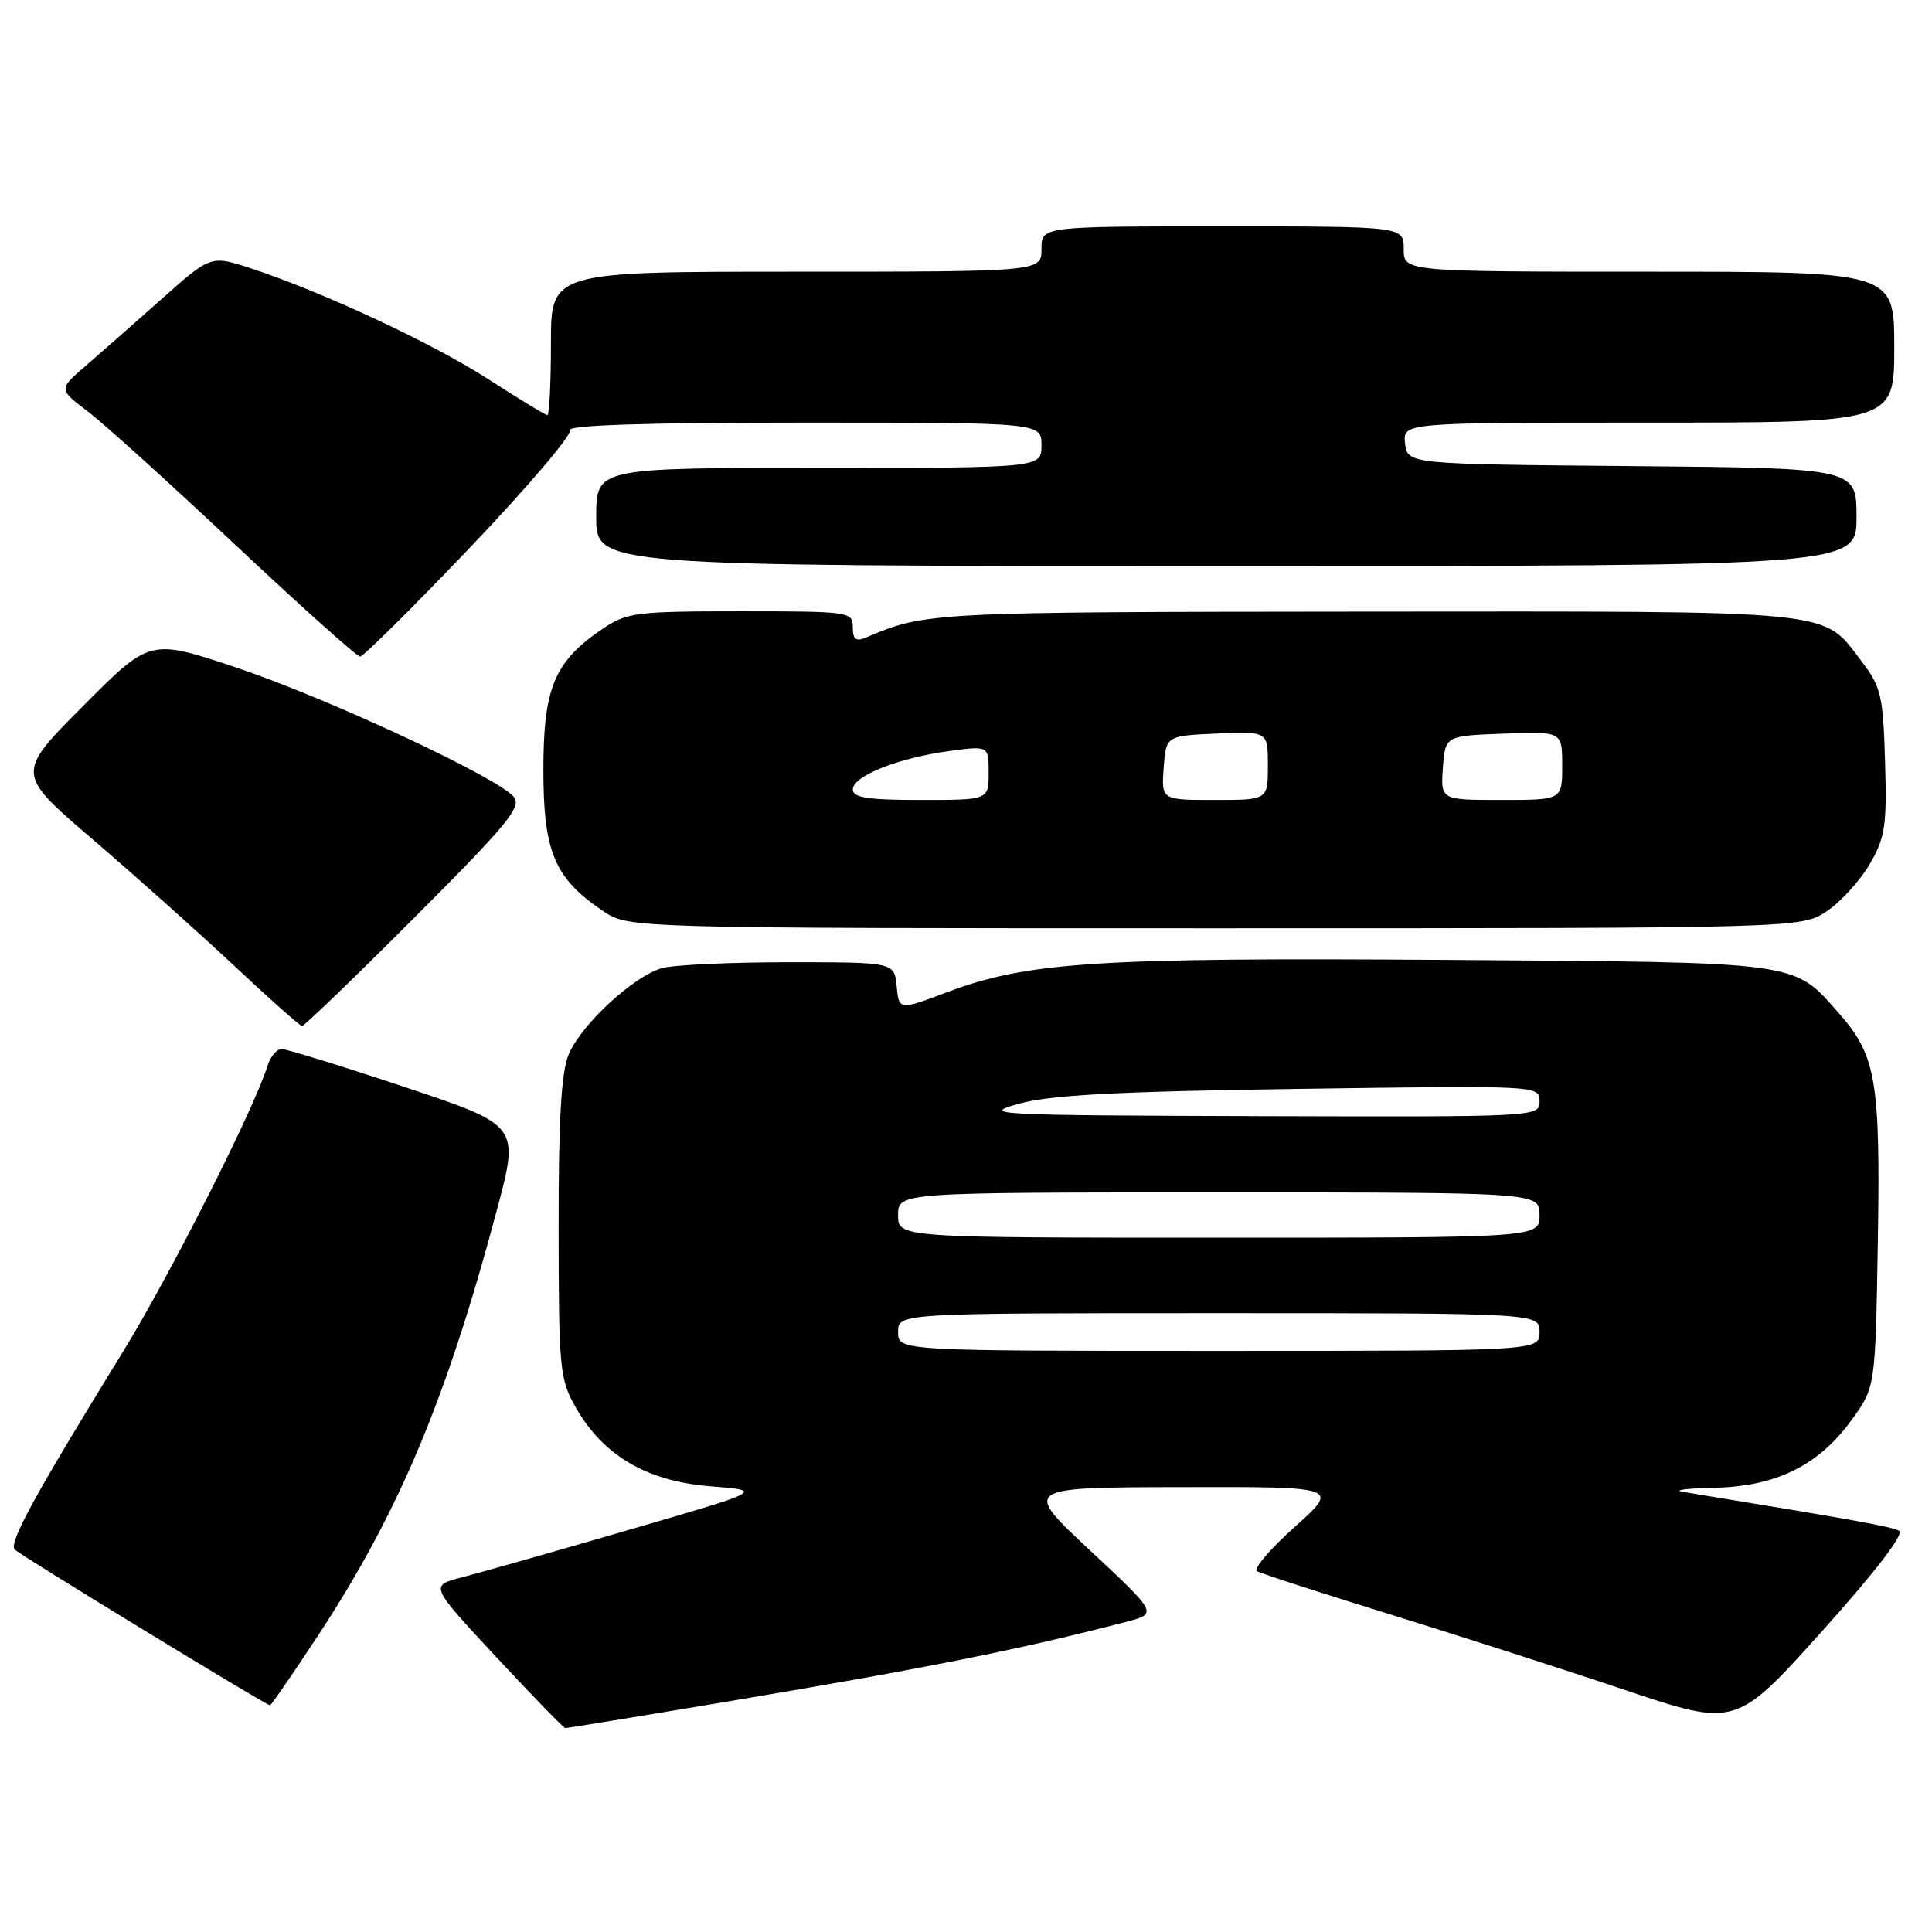 <?xml version="1.0" encoding="UTF-8" standalone="no"?>
<!DOCTYPE svg PUBLIC "-//W3C//DTD SVG 1.1//EN" "http://www.w3.org/Graphics/SVG/1.1/DTD/svg11.dtd" >
<svg xmlns="http://www.w3.org/2000/svg" xmlns:xlink="http://www.w3.org/1999/xlink" version="1.1" viewBox="0 0 256 256">
 <g >
 <path fill="currentColor"
d=" M 96.40 225.46 C 123.03 220.99 135.07 218.58 149.20 214.91 C 153.41 213.81 153.41 213.81 144.45 205.45 C 135.50 197.09 135.50 197.09 156.50 197.05 C 177.50 197.00 177.50 197.00 171.56 202.32 C 168.29 205.25 166.04 207.89 166.56 208.19 C 167.08 208.50 174.93 211.04 184.00 213.85 C 193.07 216.66 207.14 221.18 215.25 223.91 C 230.00 228.86 230.00 228.86 241.40 216.18 C 248.45 208.33 252.36 203.25 251.65 202.84 C 250.68 202.29 245.65 201.38 223.00 197.68 C 221.62 197.46 223.47 197.21 227.09 197.14 C 235.34 196.97 240.97 194.19 245.35 188.15 C 248.50 183.81 248.50 183.81 248.82 164.66 C 249.18 143.38 248.60 139.89 243.81 134.43 C 237.54 127.30 239.25 127.53 191.50 127.19 C 145.28 126.87 136.14 127.46 125.44 131.49 C 119.12 133.87 119.12 133.87 118.81 130.68 C 118.50 127.50 118.50 127.50 104.50 127.50 C 96.80 127.50 89.25 127.85 87.72 128.28 C 83.97 129.32 77.00 135.77 75.35 139.72 C 74.37 142.05 74.00 148.36 74.02 162.72 C 74.03 181.35 74.16 182.73 76.27 186.46 C 79.91 192.87 85.69 196.27 94.13 196.94 C 101.26 197.50 101.26 197.50 83.38 202.70 C 73.55 205.57 63.57 208.40 61.22 209.00 C 56.94 210.09 56.94 210.09 65.72 219.53 C 70.55 224.71 74.68 228.97 74.90 228.98 C 75.12 228.99 84.79 227.41 96.40 225.46 Z  M 42.12 216.75 C 52.85 200.42 59.16 185.41 65.85 160.30 C 68.83 149.11 68.83 149.11 53.66 144.05 C 45.32 141.27 37.97 139.00 37.32 139.00 C 36.67 139.00 35.82 140.01 35.44 141.25 C 33.67 146.96 22.49 169.05 16.23 179.22 C 4.53 198.22 1.12 204.46 1.96 205.33 C 2.68 206.08 35.11 225.86 35.77 225.96 C 35.92 225.98 38.77 221.84 42.12 216.75 Z  M 54.94 121.56 C 67.29 109.19 69.17 106.90 68.07 105.58 C 65.92 102.99 43.18 92.41 31.18 88.41 C 19.87 84.64 19.87 84.64 10.99 93.57 C 2.10 102.50 2.10 102.50 12.30 111.24 C 17.91 116.04 26.32 123.56 31.00 127.94 C 35.67 132.32 39.73 135.93 40.01 135.95 C 40.30 135.98 47.01 129.50 54.94 121.56 Z  M 242.09 120.72 C 243.95 119.47 246.50 116.65 247.77 114.47 C 249.80 110.96 250.03 109.40 249.78 100.92 C 249.53 92.19 249.25 91.01 246.70 87.67 C 241.38 80.70 244.34 81.00 180.80 81.04 C 123.17 81.09 122.67 81.11 114.75 84.47 C 113.40 85.04 113.00 84.73 113.00 83.11 C 113.00 81.06 112.58 81.00 98.15 81.00 C 84.36 81.00 83.06 81.16 79.92 83.27 C 73.47 87.62 72.00 91.09 72.00 102.00 C 72.00 112.91 73.47 116.38 79.92 120.73 C 83.30 123.00 83.30 123.00 161.00 123.00 C 238.70 123.00 238.70 123.00 242.09 120.72 Z  M 62.32 72.51 C 69.91 64.54 75.85 57.57 75.51 57.01 C 75.09 56.34 85.45 56.00 106.44 56.00 C 138.00 56.00 138.00 56.00 138.00 59.00 C 138.00 62.00 138.00 62.00 108.50 62.00 C 79.00 62.00 79.00 62.00 79.00 68.50 C 79.00 75.00 79.00 75.00 162.50 75.00 C 246.00 75.00 246.00 75.00 246.00 68.51 C 246.00 62.03 246.00 62.03 216.25 61.76 C 186.50 61.50 186.50 61.50 186.18 58.75 C 185.87 56.00 185.87 56.00 218.43 56.00 C 251.00 56.00 251.00 56.00 251.00 46.00 C 251.00 36.00 251.00 36.00 218.50 36.00 C 186.00 36.00 186.00 36.00 186.00 33.00 C 186.00 30.00 186.00 30.00 162.00 30.00 C 138.00 30.00 138.00 30.00 138.00 33.00 C 138.00 36.00 138.00 36.00 105.50 36.00 C 73.00 36.00 73.00 36.00 73.00 45.50 C 73.00 50.73 72.79 55.00 72.53 55.00 C 72.27 55.00 68.79 52.88 64.79 50.30 C 57.39 45.51 42.74 38.67 33.22 35.55 C 27.93 33.82 27.93 33.82 21.37 39.66 C 17.76 42.87 13.22 46.87 11.28 48.54 C 7.76 51.58 7.76 51.58 11.63 54.52 C 13.76 56.13 22.57 64.10 31.22 72.23 C 39.87 80.35 47.29 87.00 47.72 87.00 C 48.15 86.99 54.72 80.47 62.32 72.51 Z  M 119.00 176.50 C 119.00 174.00 119.00 174.00 161.50 174.00 C 204.00 174.00 204.00 174.00 204.00 176.50 C 204.00 179.00 204.00 179.00 161.50 179.00 C 119.00 179.00 119.00 179.00 119.00 176.50 Z  M 119.00 161.00 C 119.00 158.00 119.00 158.00 161.50 158.00 C 204.00 158.00 204.00 158.00 204.00 161.00 C 204.00 164.00 204.00 164.00 161.50 164.00 C 119.00 164.00 119.00 164.00 119.00 161.00 Z  M 135.00 146.25 C 139.20 145.09 147.98 144.62 172.25 144.28 C 203.91 143.83 204.00 143.84 204.00 145.92 C 204.00 147.99 203.87 148.00 166.75 147.89 C 131.52 147.78 129.80 147.70 135.00 146.25 Z  M 113.00 104.61 C 113.00 102.83 119.00 100.44 125.75 99.52 C 131.00 98.81 131.00 98.81 131.00 102.41 C 131.00 106.00 131.00 106.00 122.00 106.00 C 114.98 106.00 113.00 105.69 113.00 104.61 Z  M 154.19 101.75 C 154.50 97.50 154.50 97.50 161.25 97.20 C 168.00 96.91 168.00 96.91 168.00 101.45 C 168.00 106.00 168.00 106.00 160.94 106.00 C 153.89 106.00 153.89 106.00 154.19 101.75 Z  M 191.19 101.75 C 191.50 97.50 191.50 97.50 199.25 97.21 C 207.00 96.92 207.00 96.92 207.00 101.46 C 207.00 106.00 207.00 106.00 198.94 106.00 C 190.89 106.00 190.89 106.00 191.19 101.75 Z "/>
</g>
</svg>